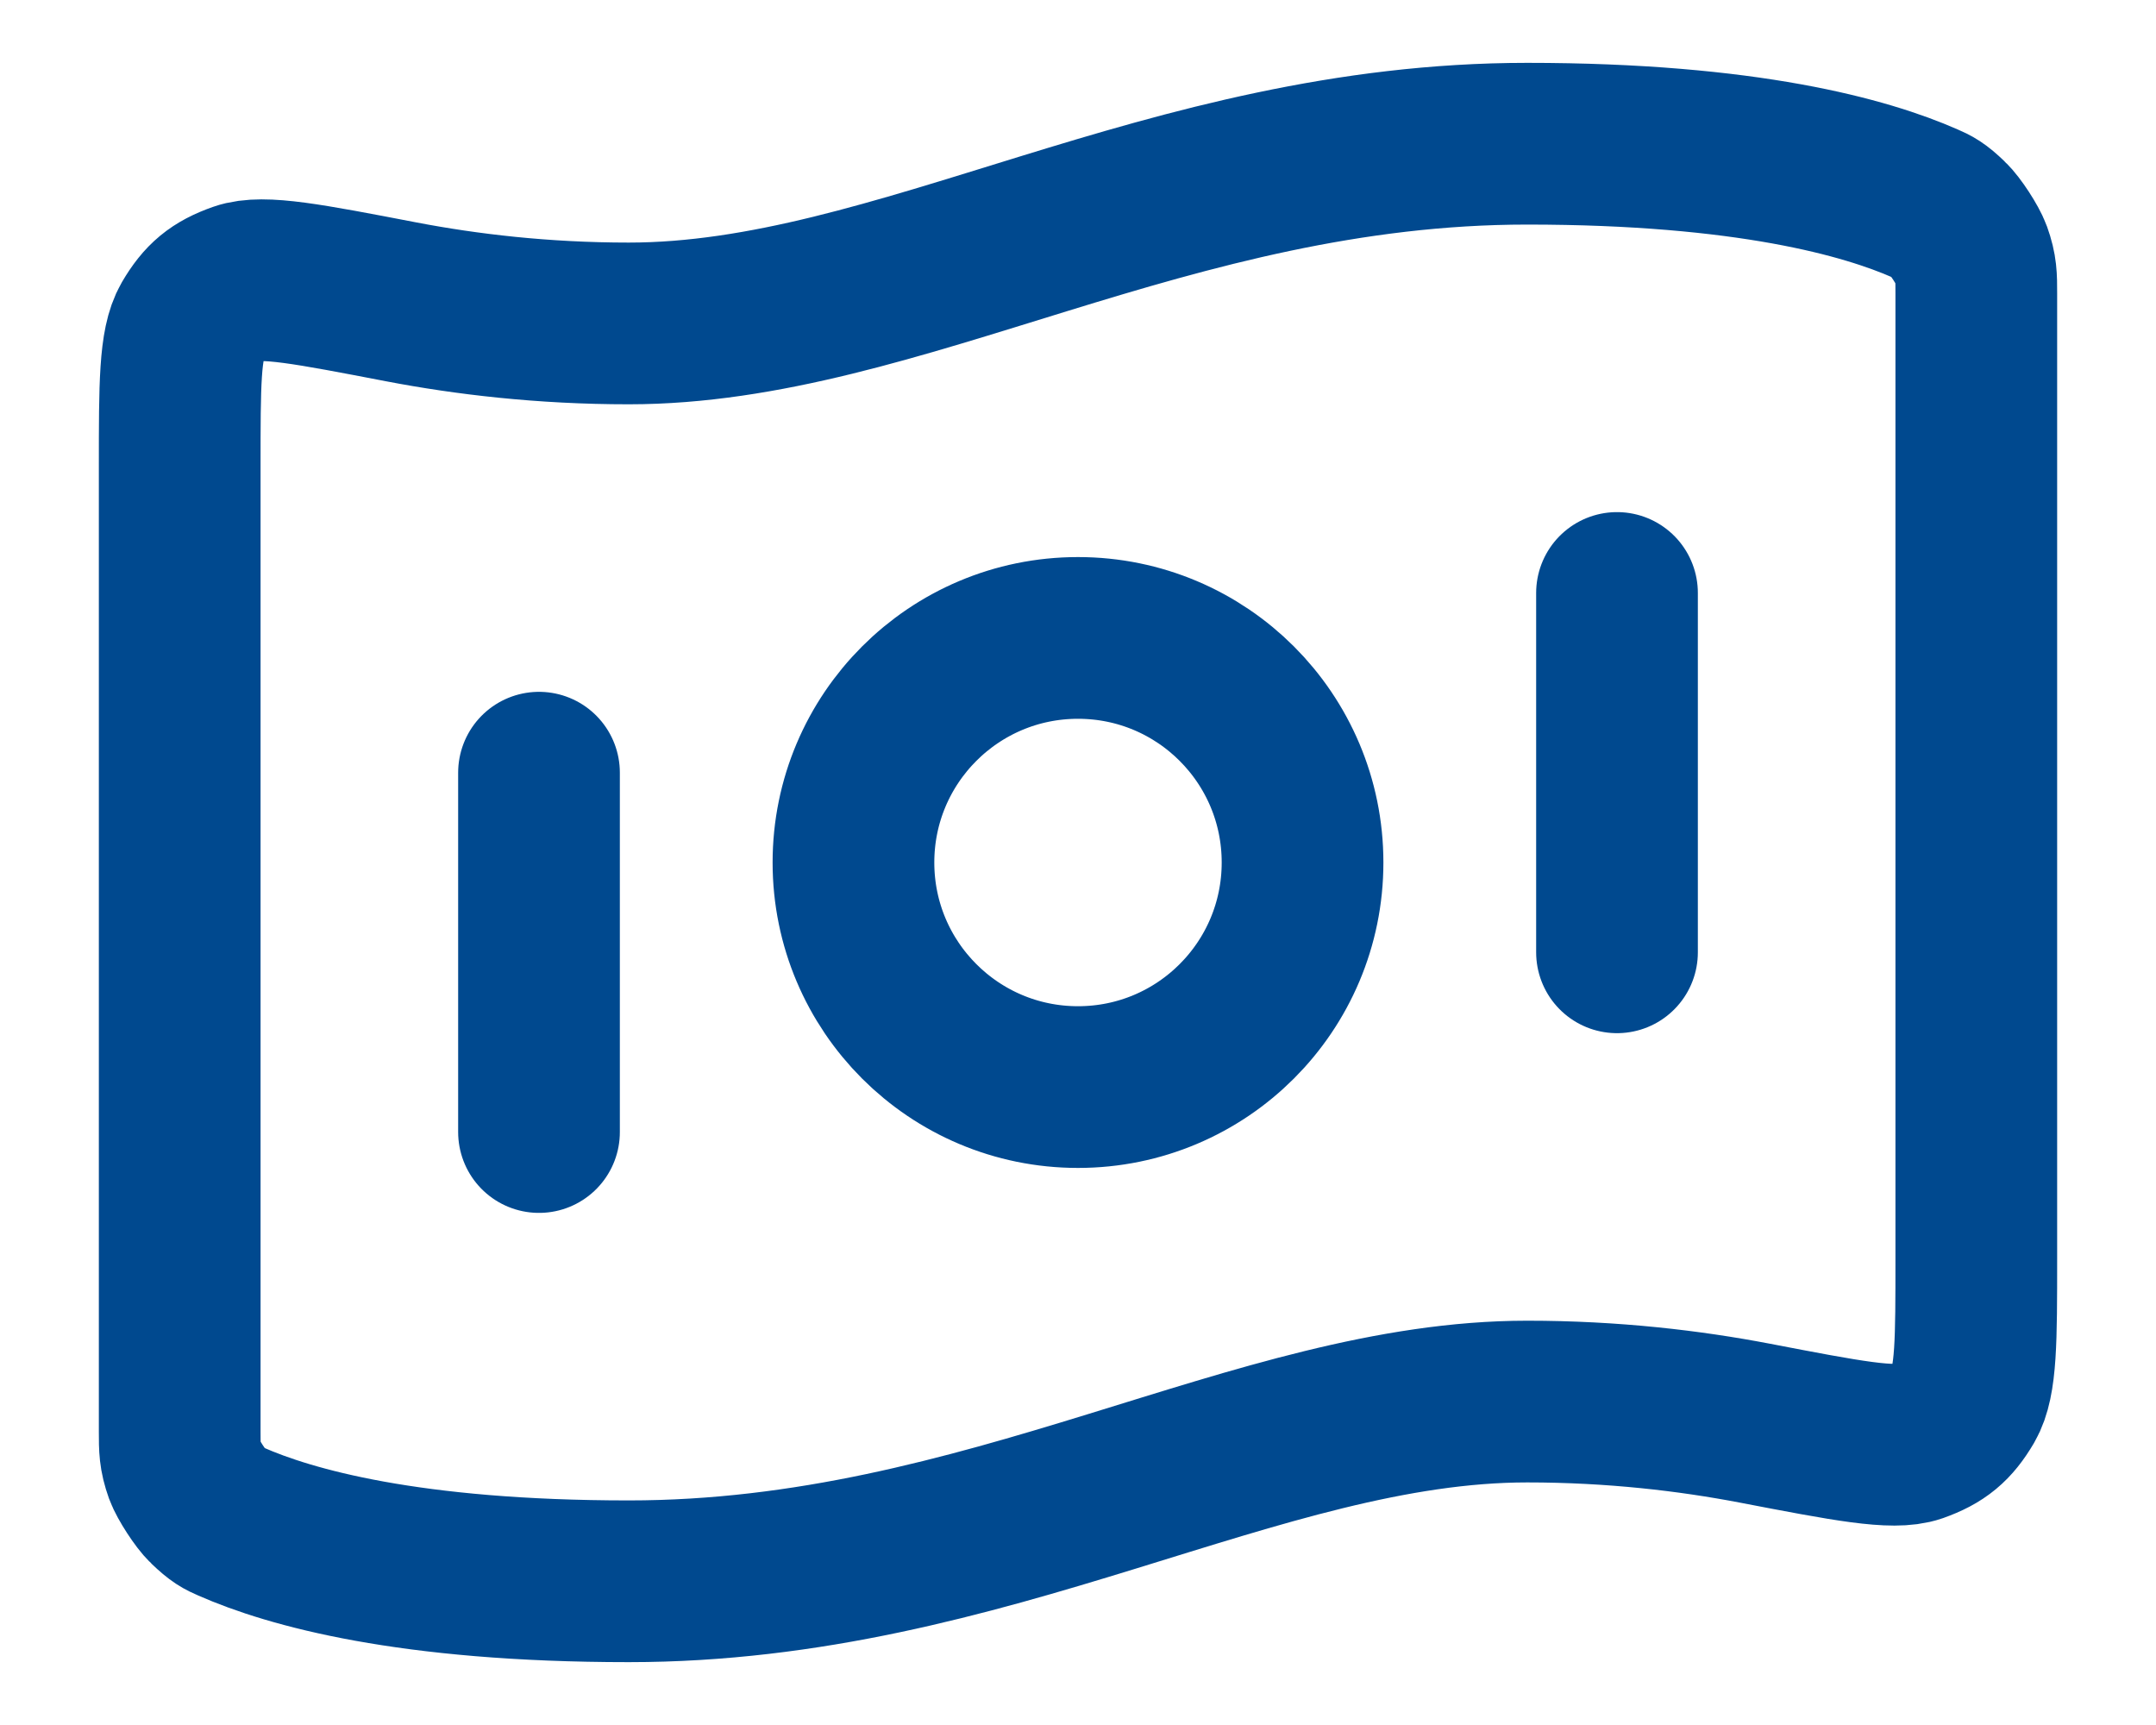 <svg width="20" height="16" viewBox="0 0 20 16" fill="none" xmlns="http://www.w3.org/2000/svg">
<path d="M5 7.167V10.5M15 5.5V8.833M14.167 1.333C16.207 1.333 17.311 1.646 17.86 1.888C17.933 1.92 17.97 1.936 18.075 2.037C18.139 2.097 18.254 2.274 18.284 2.357C18.333 2.494 18.333 2.569 18.333 2.719V11.676C18.333 12.433 18.333 12.812 18.22 13.007C18.104 13.204 17.993 13.296 17.777 13.373C17.564 13.447 17.135 13.365 16.277 13.2C15.676 13.085 14.964 13 14.167 13C11.667 13 9.167 14.667 5.833 14.667C3.793 14.667 2.689 14.354 2.14 14.112C2.067 14.08 2.03 14.064 1.925 13.963C1.861 13.903 1.746 13.725 1.716 13.643C1.667 13.506 1.667 13.431 1.667 13.281L1.667 4.324C1.667 3.567 1.667 3.188 1.78 2.993C1.896 2.795 2.007 2.703 2.223 2.627C2.436 2.552 2.865 2.635 3.723 2.8C4.324 2.915 5.036 3 5.833 3C8.333 3 10.833 1.333 14.167 1.333ZM12.083 8C12.083 9.151 11.151 10.083 10 10.083C8.849 10.083 7.917 9.151 7.917 8C7.917 6.849 8.849 5.917 10 5.917C11.151 5.917 12.083 6.849 12.083 8Z" stroke="#00498F" stroke-width="1.5" stroke-linecap="round" stroke-linejoin="round"/>
</svg>
